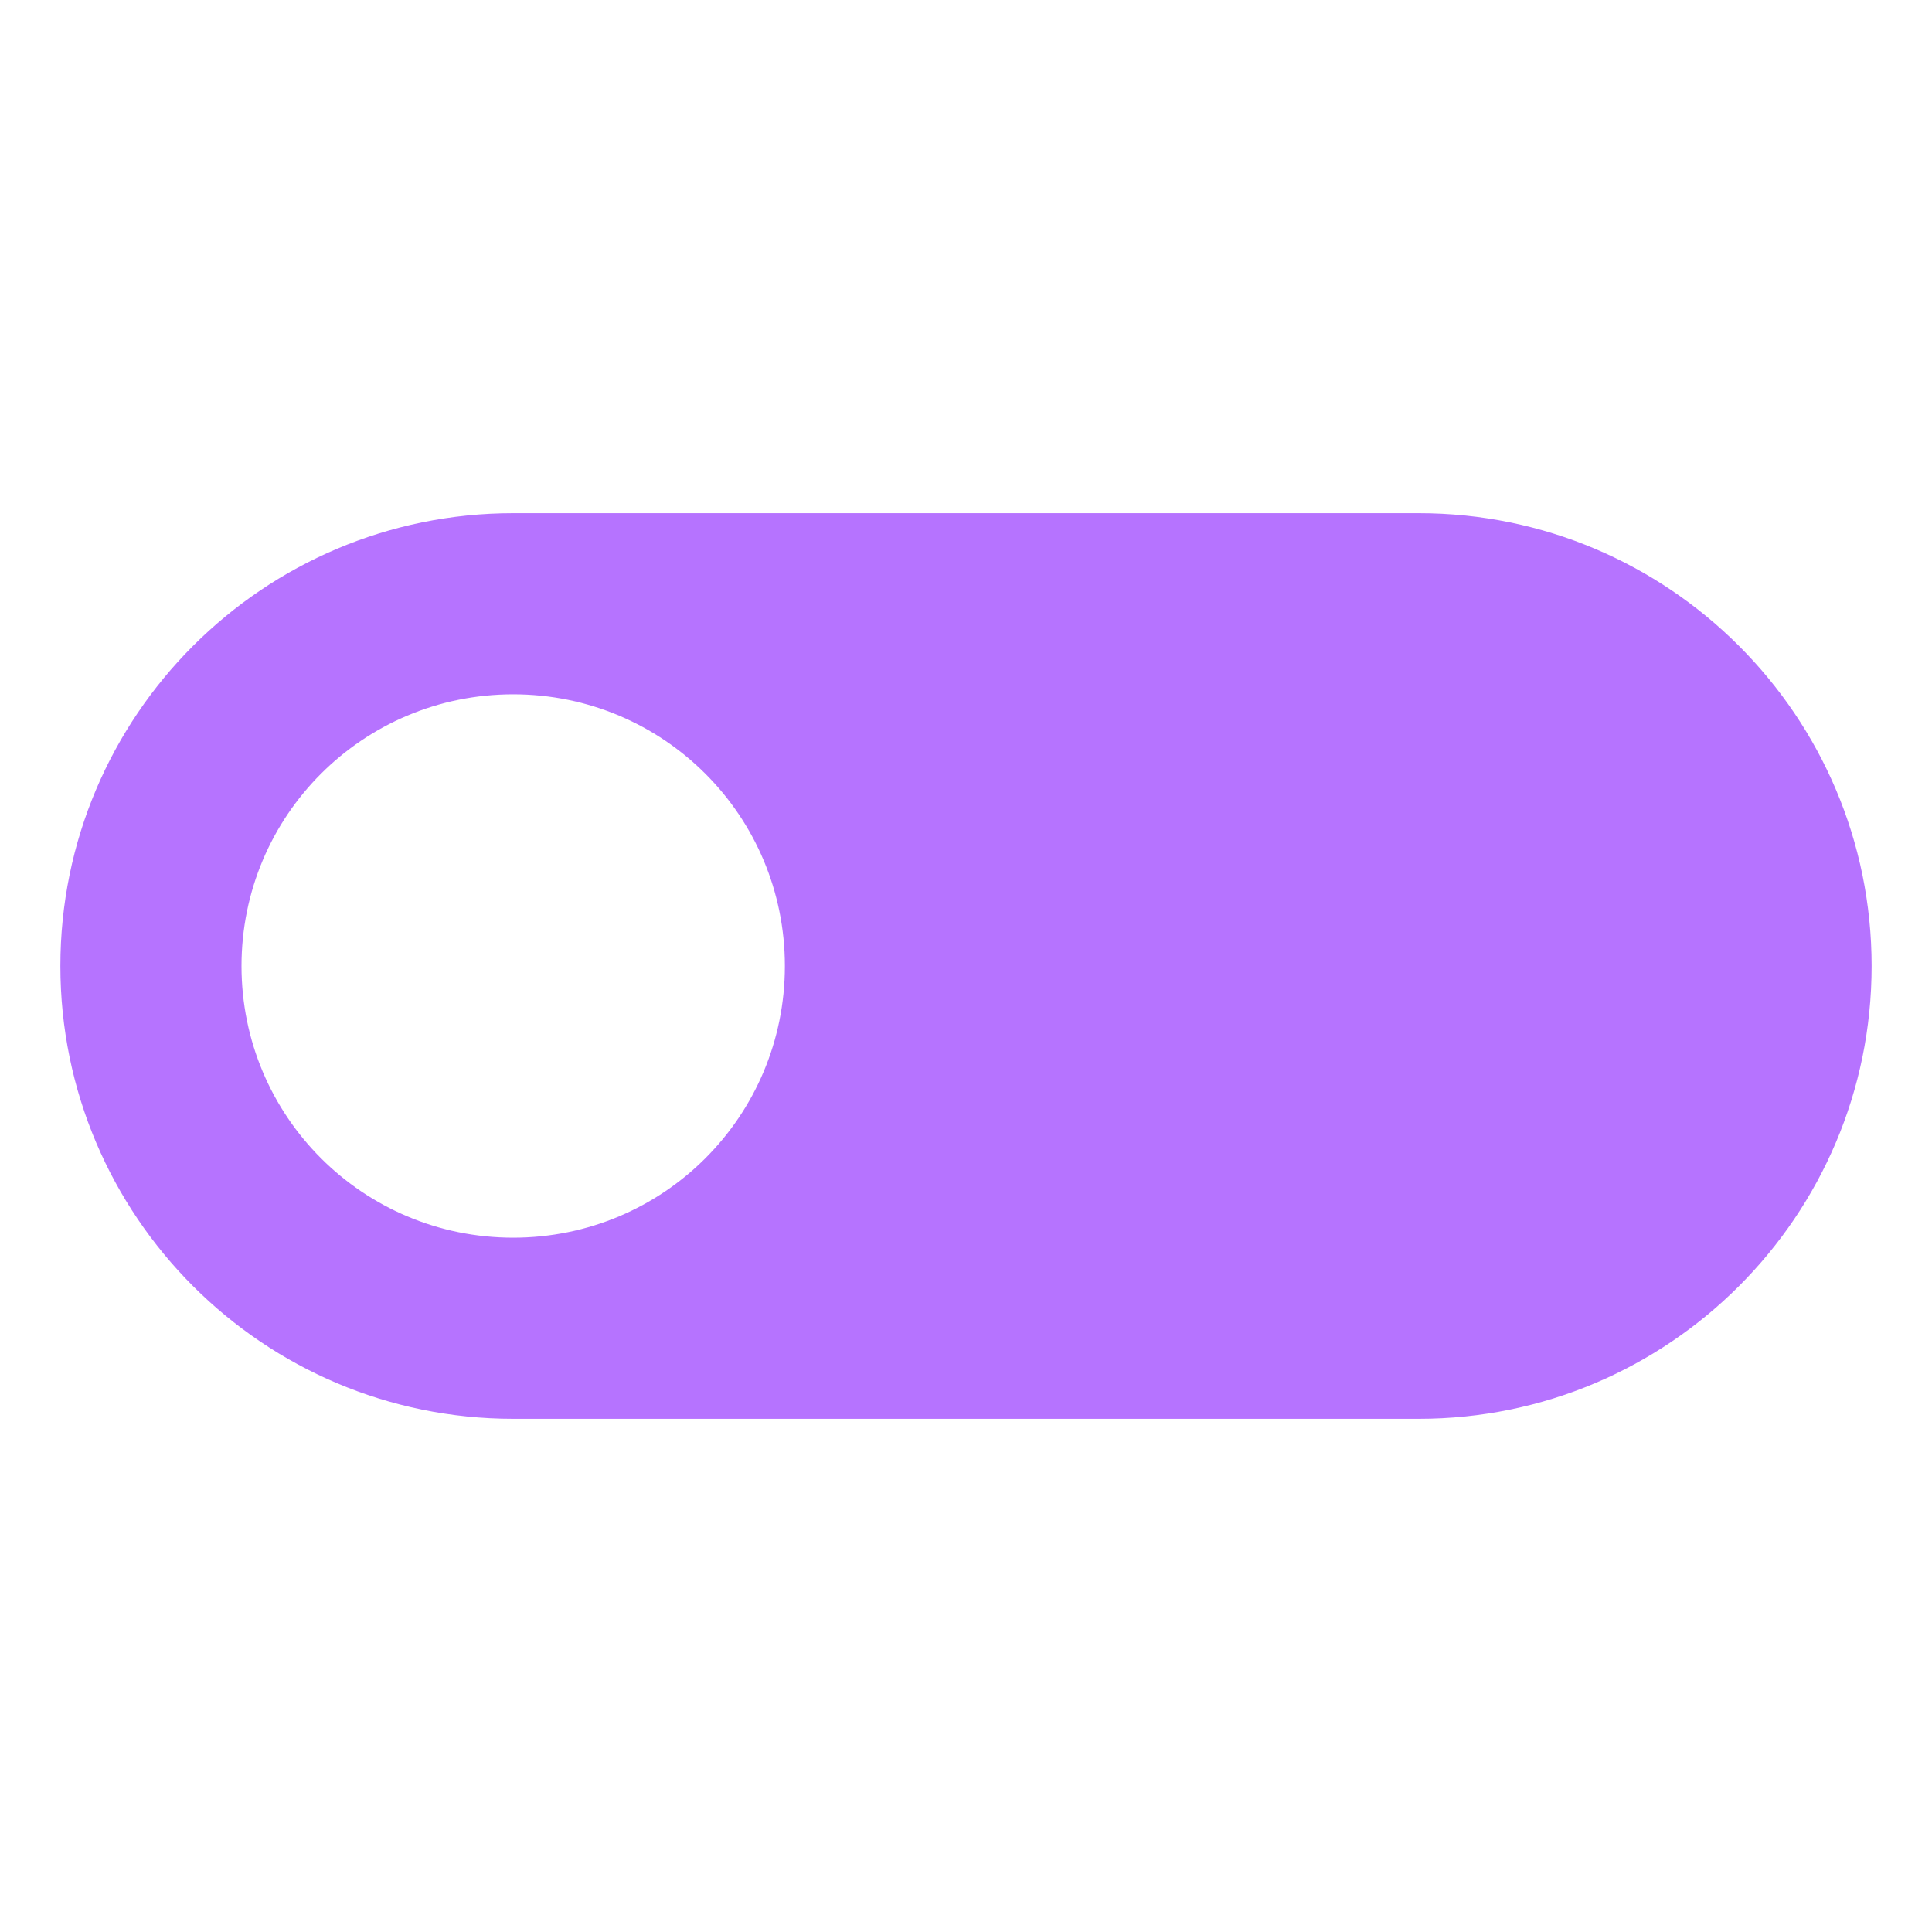 <?xml version="1.0" encoding="UTF-8" standalone="no"?>
<!-- Created with Inkscape (http://www.inkscape.org/) -->

<svg
   xmlns:dc="http://purl.org/dc/elements/1.1/"
   xmlns:cc="http://creativecommons.org/ns#"
   xmlns:rdf="http://www.w3.org/1999/02/22-rdf-syntax-ns#"
   xmlns:svg="http://www.w3.org/2000/svg"
   xmlns="http://www.w3.org/2000/svg"
   xmlns:sodipodi="http://sodipodi.sourceforge.net/DTD/sodipodi-0.dtd"
   xmlns:inkscape="http://www.inkscape.org/namespaces/inkscape"
   version="1.1"
   id="svg2"
   width="64"
   height="64"
   viewBox="0 0 64 64"
   sodipodi:docname="checkbox.svg"
   inkscape:version="0.92.2 (5c3e80d, 2017-08-06)"
   inkscape:export-filename="/home/qwerty/STK/newgui/skin-padding/stk-code/data/skins/modern/left_arrow_focus.png"
   inkscape:export-xdpi="144"
   inkscape:export-ydpi="144">
  <defs
     id="defs6" />
  <sodipodi:namedview
     pagecolor="#ffffff"
     bordercolor="#666666"
     borderopacity="1"
     objecttolerance="10"
     gridtolerance="10"
     guidetolerance="10"
     inkscape:pageopacity="0"
     inkscape:pageshadow="2"
     inkscape:window-width="1032"
     inkscape:window-height="551"
     id="namedview4"
     showgrid="false"
     inkscape:zoom="4.0000002"
     inkscape:cx="44.612978"
     inkscape:cy="31.105226"
     inkscape:window-x="253"
     inkscape:window-y="97"
     inkscape:window-maximized="0"
     inkscape:current-layer="svg2"
     fit-margin-top="5"
     fit-margin-left="5"
     fit-margin-right="5"
     fit-margin-bottom="5" />
  <path
     style="fill:#b673ff;fill-opacity:1;stroke-width:3"
     inkscape:connector-curvature="0"
     d="M 47,17 H 17 C 8.72,17 2,23.72 2,32 2,40.28 8.72,47 17,47 H 47 C 55.28,47 62,40.28 62,32 62,23.72 55.28,17 47,17 Z M 17,41 c -4.98,0 -9,-4.02 -9,-9 0,-4.98 4.02,-9 9,-9 4.98,0 9,4.02 9,9 0,4.98 -4.02,9 -9,9 z"
     id="path12" />
</svg>
